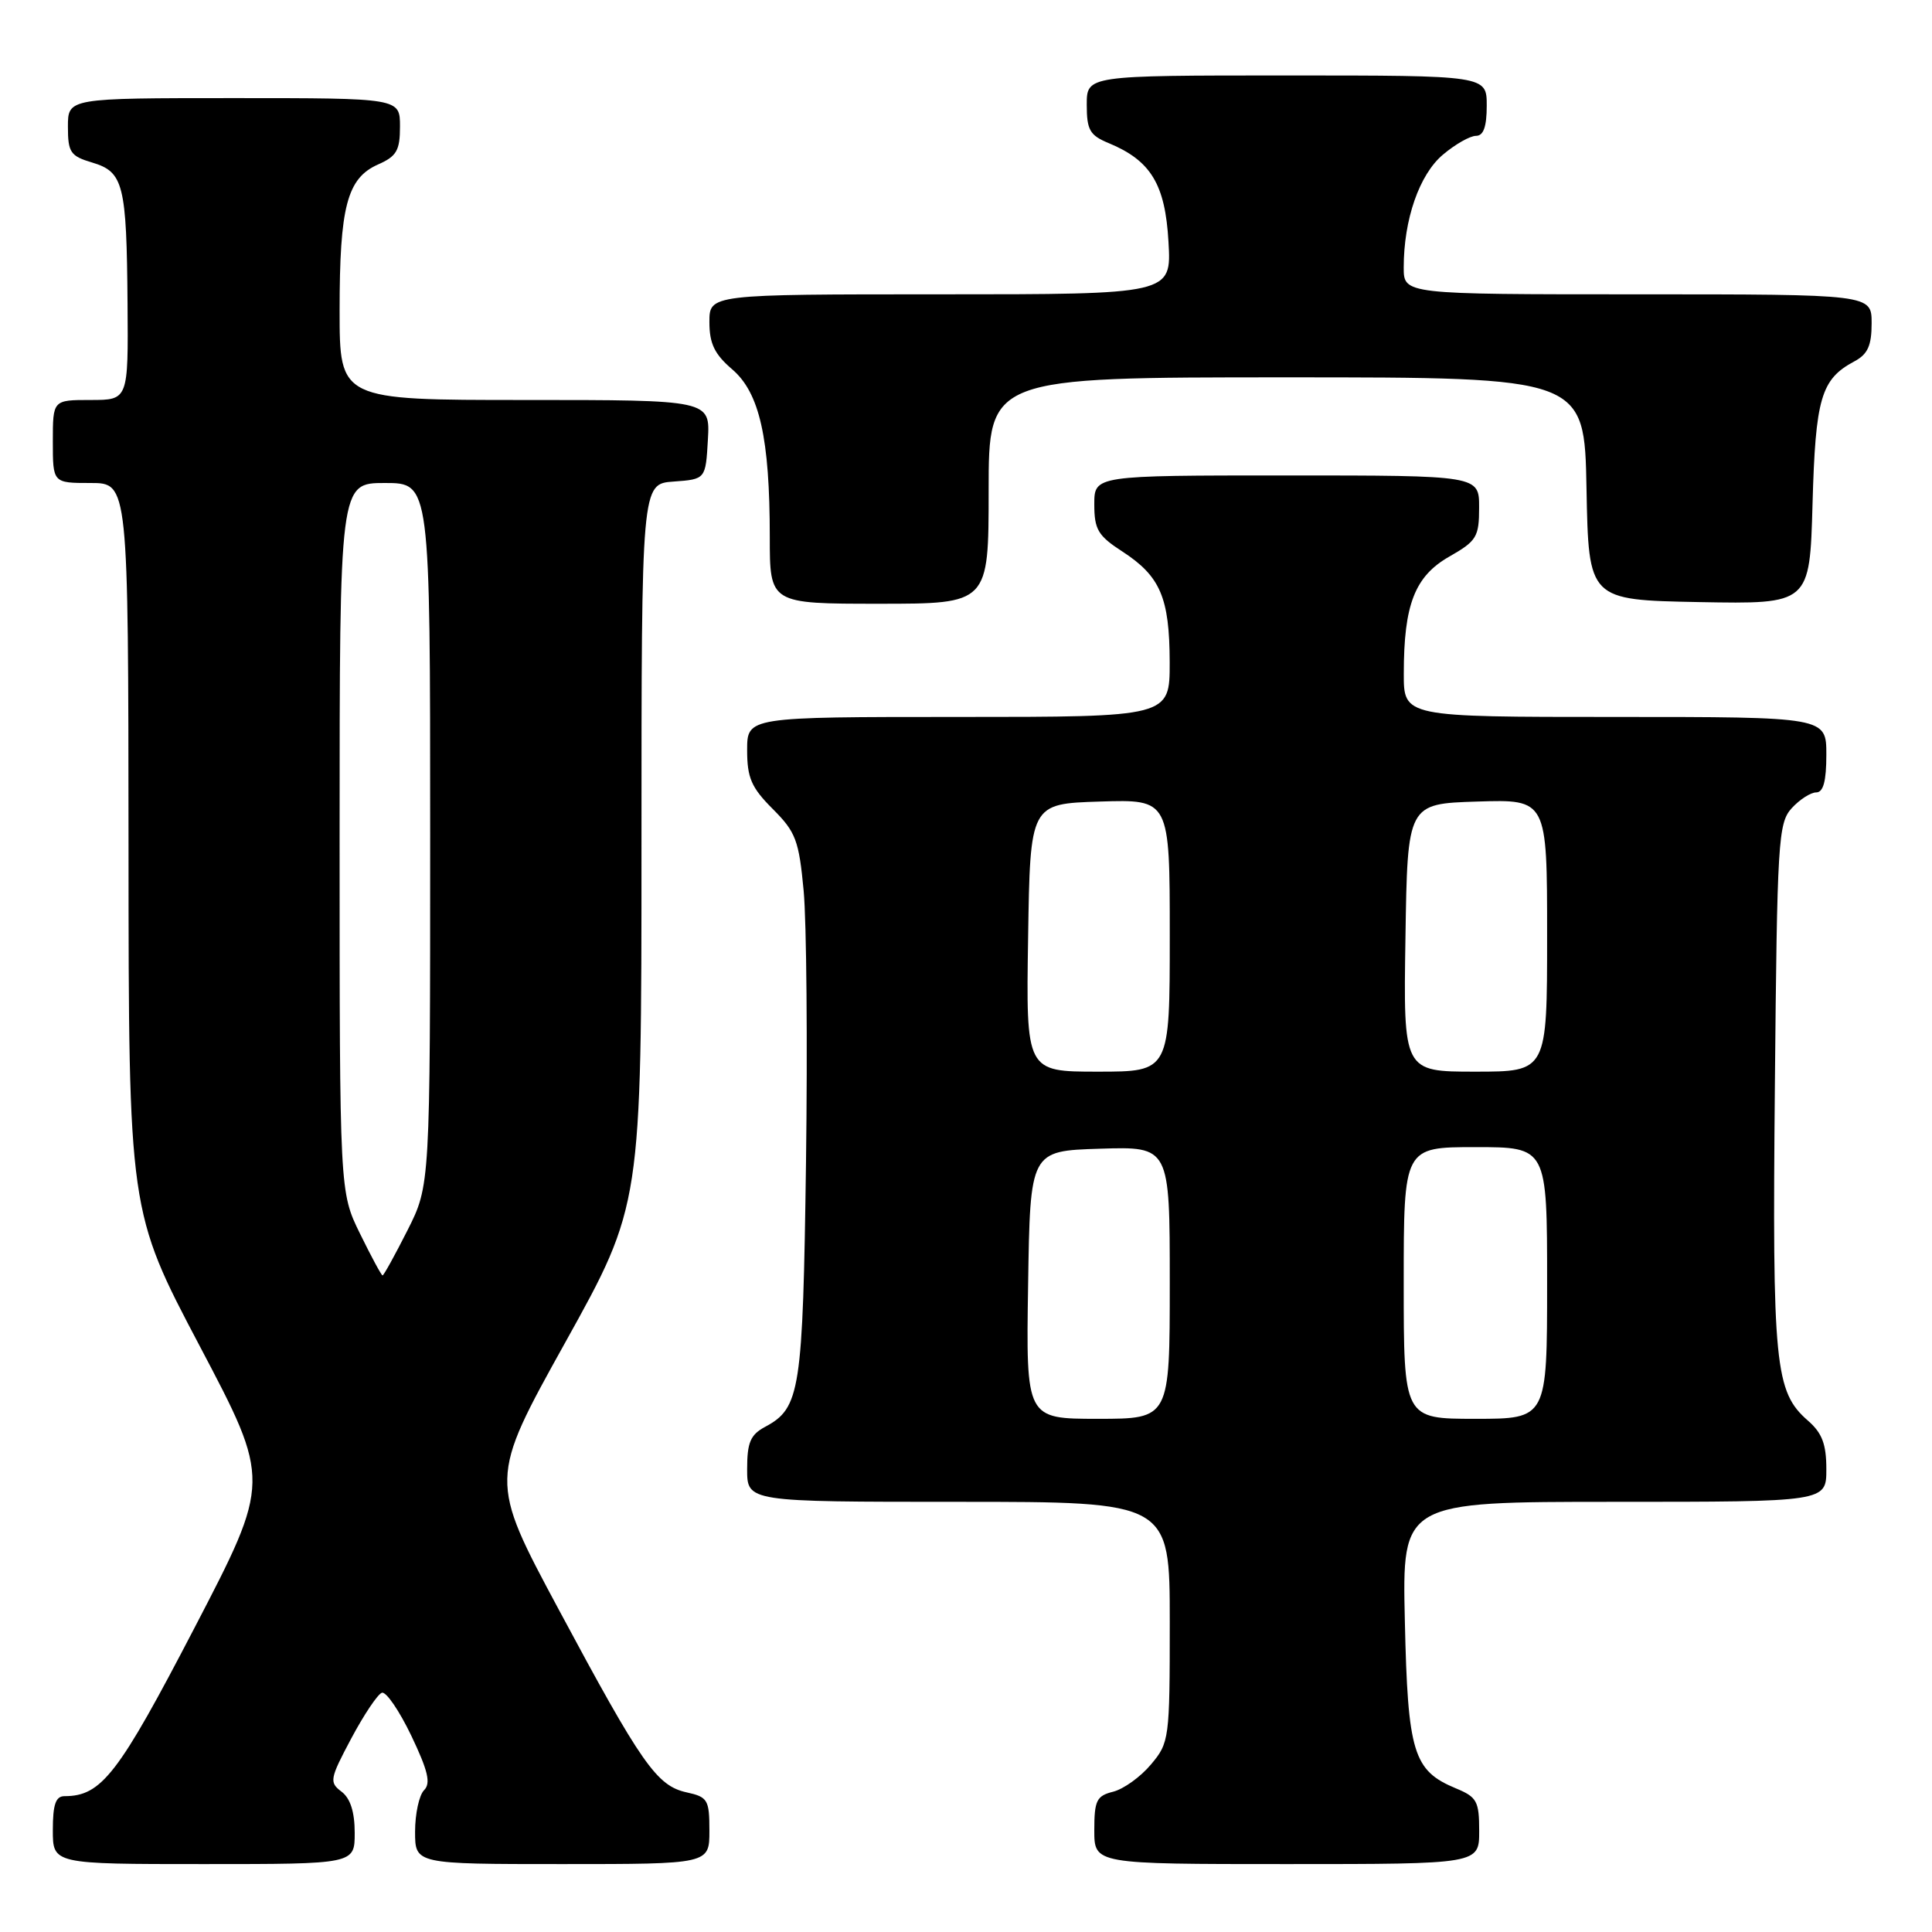 <?xml version="1.0" encoding="UTF-8" standalone="no"?>
<!DOCTYPE svg PUBLIC "-//W3C//DTD SVG 1.1//EN" "http://www.w3.org/Graphics/SVG/1.1/DTD/svg11.dtd" >
<svg xmlns="http://www.w3.org/2000/svg" xmlns:xlink="http://www.w3.org/1999/xlink" version="1.1" viewBox="0 0 256 256">
 <g >
 <path fill="currentColor"
d=" M 47.00 242.86 C 47.00 240.09 46.42 238.28 45.25 237.40 C 43.61 236.16 43.69 235.72 46.54 230.36 C 48.22 227.21 50.04 224.49 50.60 224.30 C 51.16 224.11 52.91 226.68 54.50 229.99 C 56.72 234.65 57.11 236.29 56.19 237.21 C 55.54 237.86 55.00 240.34 55.00 242.70 C 55.00 247.00 55.00 247.00 74.50 247.00 C 94.00 247.00 94.00 247.00 94.00 242.58 C 94.00 238.48 93.78 238.11 90.99 237.50 C 87.02 236.63 85.04 233.80 74.04 213.28 C 64.80 196.05 64.80 196.05 74.90 177.88 C 85.00 159.71 85.00 159.71 85.00 111.91 C 85.00 64.11 85.00 64.11 89.25 63.81 C 93.50 63.50 93.50 63.50 93.80 58.25 C 94.10 53.00 94.10 53.00 69.55 53.00 C 45.00 53.00 45.00 53.00 45.00 41.15 C 45.00 27.38 45.99 23.62 50.08 21.80 C 52.56 20.71 53.00 19.94 53.00 16.76 C 53.00 13.00 53.00 13.00 31.00 13.00 C 9.00 13.00 9.00 13.00 9.00 16.79 C 9.00 20.20 9.33 20.68 12.22 21.54 C 16.37 22.78 16.78 24.41 16.90 40.25 C 17.00 53.00 17.00 53.00 12.00 53.00 C 7.00 53.00 7.00 53.00 7.00 58.50 C 7.00 64.00 7.00 64.00 12.00 64.00 C 17.00 64.00 17.00 64.00 17.03 112.25 C 17.05 160.50 17.05 160.50 26.47 178.37 C 35.89 196.24 35.89 196.24 25.78 215.68 C 15.67 235.12 13.45 238.00 8.55 238.00 C 7.38 238.00 7.00 239.10 7.00 242.50 C 7.00 247.00 7.00 247.00 27.00 247.00 C 47.00 247.00 47.00 247.00 47.00 242.86 Z  M 196.00 242.62 C 196.00 238.67 195.70 238.12 192.92 236.97 C 187.26 234.62 186.54 232.27 186.15 214.79 C 185.79 199.00 185.79 199.00 213.90 199.00 C 242.00 199.00 242.00 199.00 242.00 194.68 C 242.00 191.35 241.44 189.88 239.56 188.24 C 235.18 184.43 234.83 180.89 235.18 143.85 C 235.48 111.44 235.62 109.07 237.40 107.10 C 238.45 105.95 239.92 105.00 240.65 105.00 C 241.60 105.00 242.00 103.52 242.00 100.00 C 242.00 95.00 242.00 95.00 214.00 95.00 C 186.00 95.00 186.00 95.00 186.01 89.25 C 186.01 80.10 187.47 76.36 192.04 73.75 C 195.66 71.69 195.99 71.15 195.99 67.25 C 196.00 63.00 196.00 63.00 170.50 63.00 C 145.00 63.00 145.00 63.00 145.00 66.83 C 145.00 70.16 145.49 70.99 148.72 73.08 C 153.75 76.35 154.97 79.19 154.99 87.75 C 155.00 95.00 155.00 95.00 127.00 95.00 C 99.00 95.00 99.00 95.00 99.00 99.40 C 99.00 103.07 99.56 104.36 102.40 107.20 C 105.45 110.25 105.86 111.34 106.49 118.05 C 106.87 122.16 107.01 138.34 106.80 154.01 C 106.38 184.34 106.04 186.57 101.39 189.06 C 99.43 190.11 99.00 191.13 99.00 194.67 C 99.00 199.00 99.00 199.00 127.00 199.00 C 155.00 199.00 155.00 199.00 155.00 214.92 C 155.00 230.44 154.94 230.92 152.50 233.81 C 151.13 235.45 148.88 237.06 147.50 237.41 C 145.30 237.96 145.00 238.57 145.00 242.52 C 145.00 247.00 145.00 247.00 170.50 247.00 C 196.00 247.00 196.00 247.00 196.00 242.62 Z  M 131.00 65.00 C 131.00 50.00 131.00 50.00 170.47 50.00 C 209.95 50.00 209.95 50.00 210.22 64.75 C 210.50 79.50 210.50 79.50 225.15 79.78 C 239.80 80.05 239.80 80.05 240.17 66.78 C 240.56 52.74 241.29 50.25 245.70 47.89 C 247.49 46.94 248.00 45.80 248.00 42.83 C 248.00 39.00 248.00 39.00 217.00 39.00 C 186.00 39.00 186.00 39.00 186.00 35.44 C 186.00 29.08 188.07 23.12 191.20 20.49 C 192.82 19.12 194.79 18.00 195.58 18.00 C 196.57 18.00 197.00 16.79 197.00 14.00 C 197.00 10.00 197.00 10.00 170.50 10.00 C 144.00 10.00 144.00 10.00 144.00 13.88 C 144.00 17.22 144.40 17.93 146.90 18.96 C 152.50 21.28 154.40 24.42 154.83 32.05 C 155.23 39.00 155.23 39.00 124.61 39.00 C 94.00 39.00 94.00 39.00 94.00 42.68 C 94.00 45.53 94.68 46.93 97.01 48.93 C 100.65 52.04 102.00 58.05 102.00 71.14 C 102.00 80.00 102.00 80.00 116.50 80.00 C 131.00 80.00 131.00 80.00 131.00 65.00 Z  M 47.71 163.48 C 45.00 157.96 45.00 157.96 45.00 110.98 C 45.00 64.00 45.00 64.00 51.00 64.00 C 57.00 64.00 57.00 64.00 57.00 110.53 C 57.00 157.06 57.00 157.06 53.99 163.03 C 52.33 166.31 50.85 169.00 50.69 169.00 C 50.54 169.00 49.20 166.52 47.71 163.48 Z  M 136.23 170.25 C 136.50 152.50 136.50 152.50 145.75 152.21 C 155.00 151.92 155.00 151.92 155.00 169.96 C 155.00 188.00 155.00 188.00 145.48 188.00 C 135.95 188.00 135.95 188.00 136.23 170.25 Z  M 186.00 170.00 C 186.00 152.00 186.00 152.00 195.50 152.00 C 205.00 152.00 205.00 152.00 205.00 170.00 C 205.00 188.00 205.00 188.00 195.50 188.00 C 186.00 188.00 186.00 188.00 186.00 170.00 Z  M 136.23 124.25 C 136.50 106.50 136.50 106.50 145.75 106.21 C 155.00 105.92 155.00 105.92 155.00 123.96 C 155.00 142.00 155.00 142.00 145.48 142.00 C 135.95 142.00 135.95 142.00 136.23 124.25 Z  M 186.23 124.25 C 186.50 106.50 186.50 106.50 195.75 106.21 C 205.00 105.92 205.00 105.92 205.00 123.96 C 205.00 142.00 205.00 142.00 195.48 142.00 C 185.95 142.00 185.95 142.00 186.23 124.25 Z "/>
</g>
</svg>